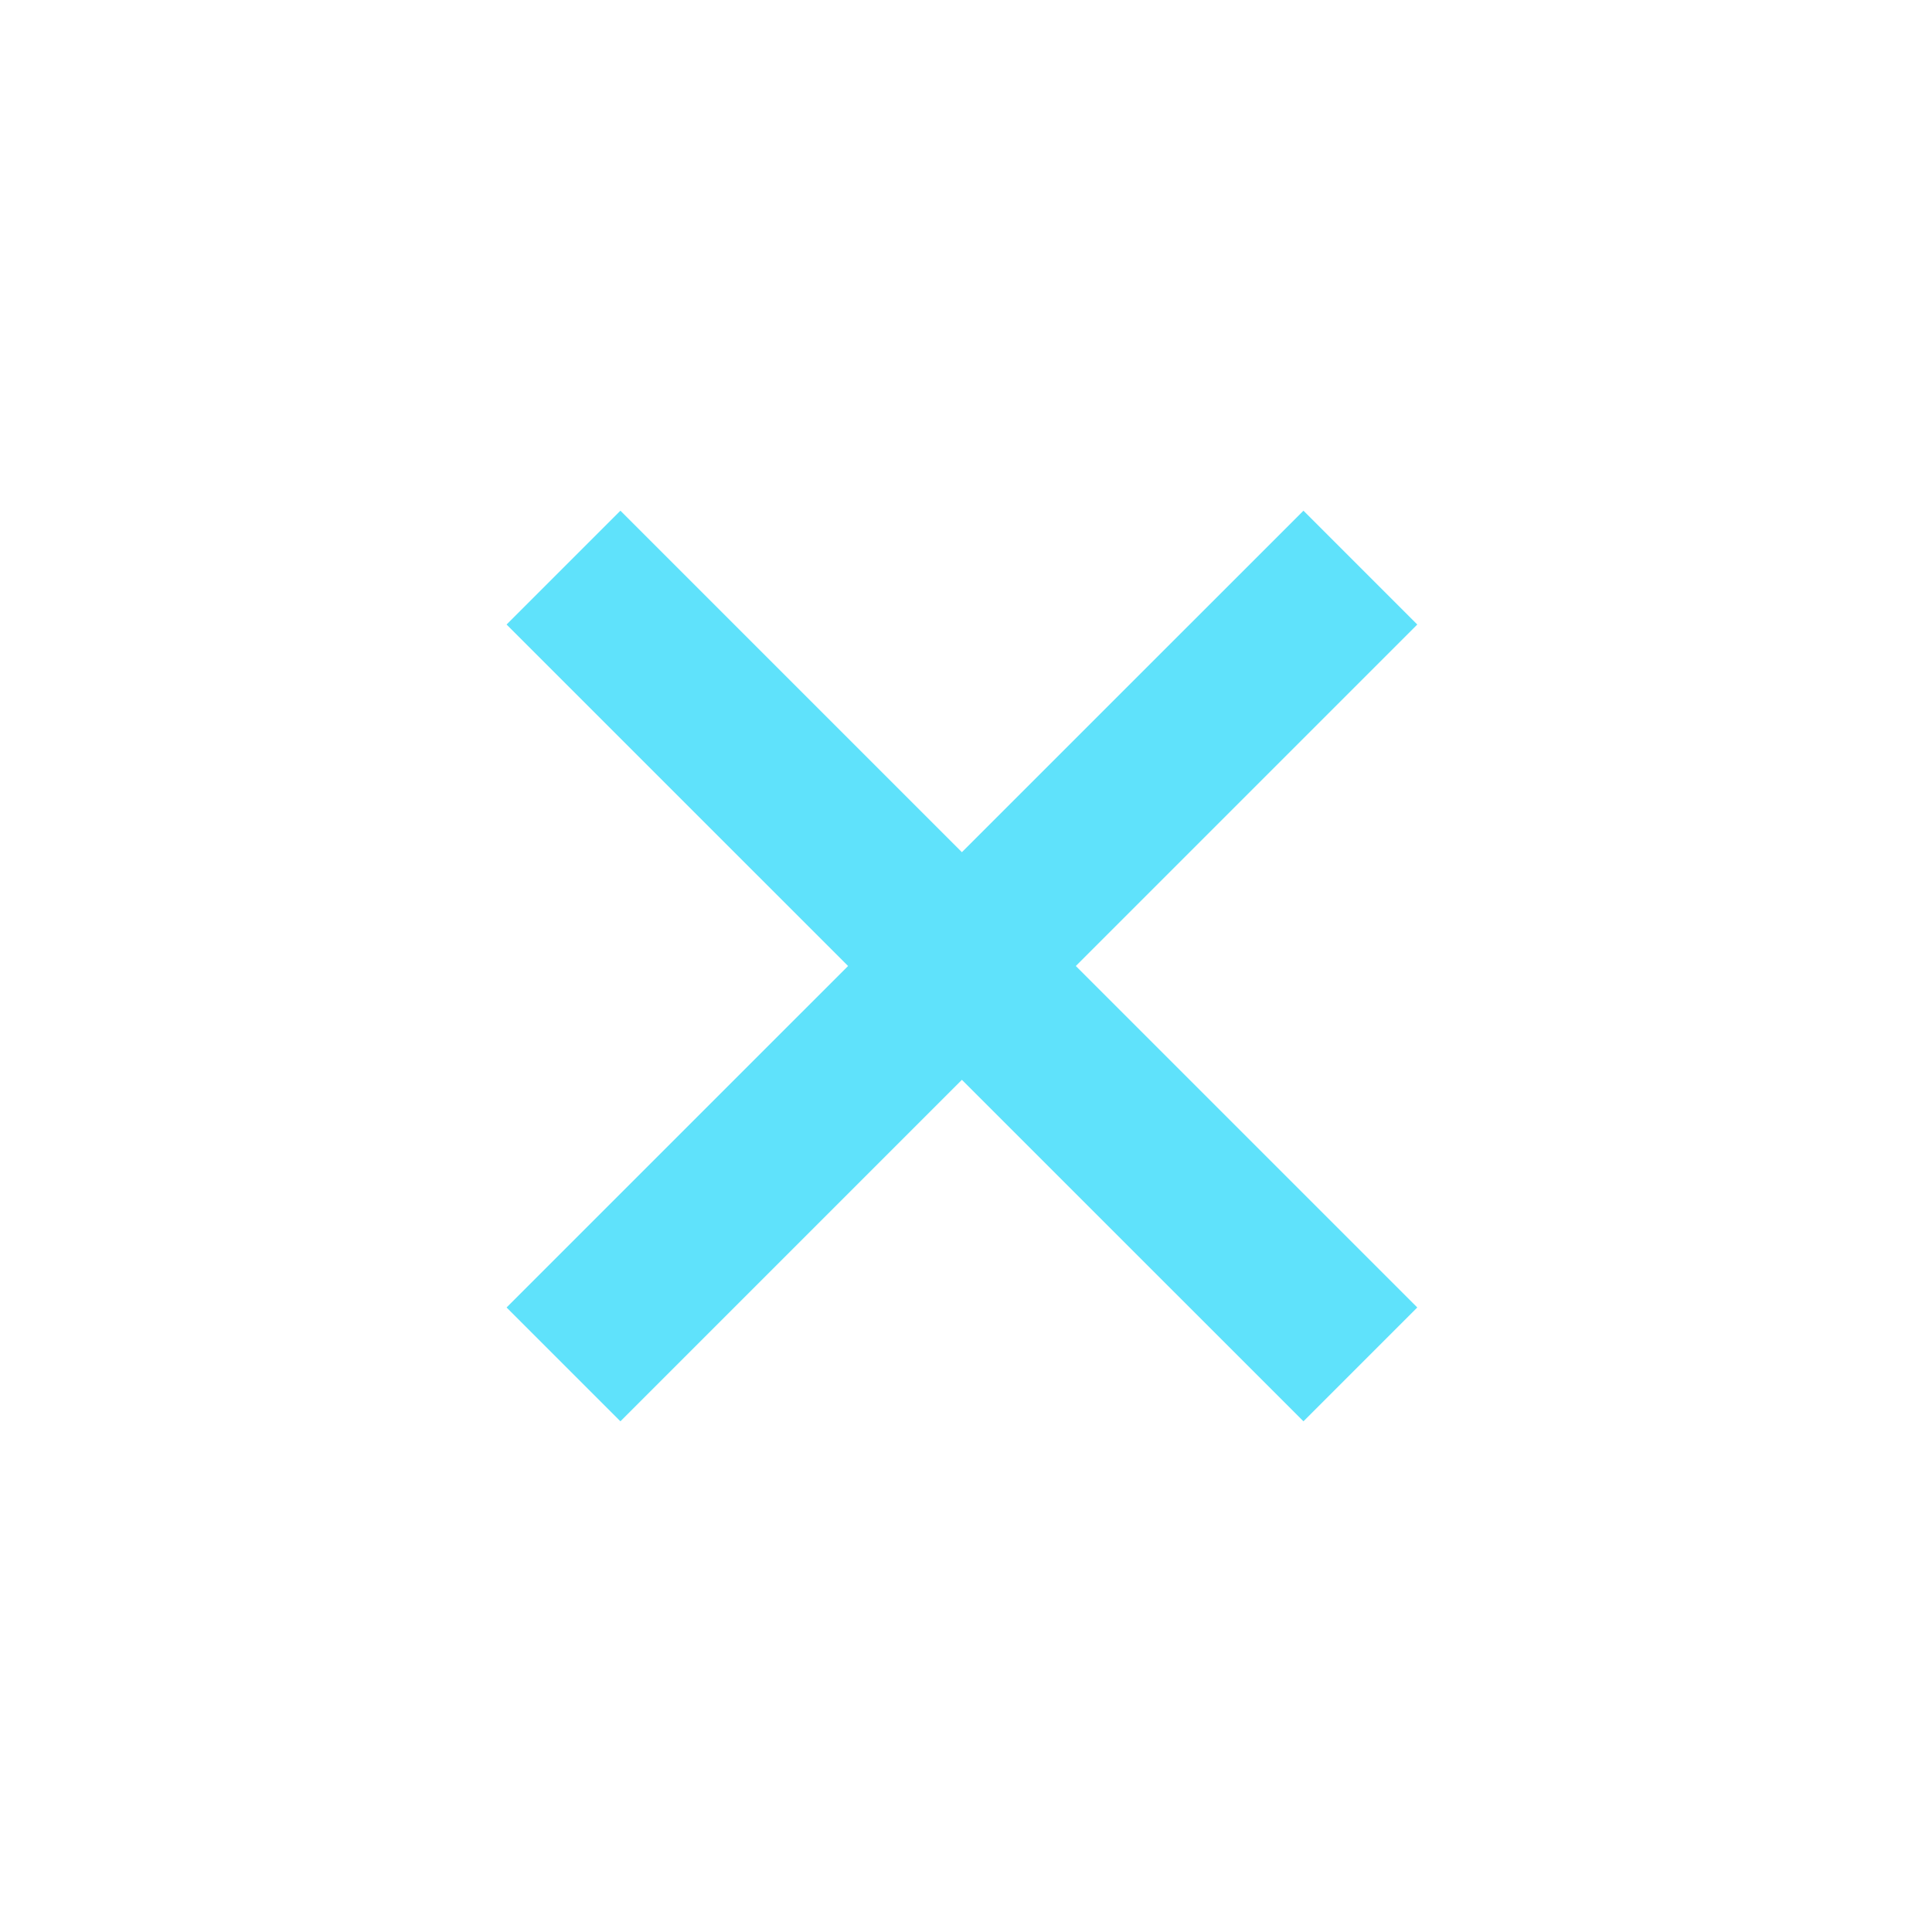 <svg width="79" height="79" viewBox="0 0 79 79" fill="none" xmlns="http://www.w3.org/2000/svg">
<path d="M53.299 20.882L39.332 34.846L25.369 20.882L20.714 25.537L34.678 39.5L20.714 53.463L25.369 58.118L39.332 44.154L53.299 58.118L57.953 53.463L43.99 39.5L57.953 25.537L53.299 20.882Z" fill="#5FE2FB"/>
</svg>
